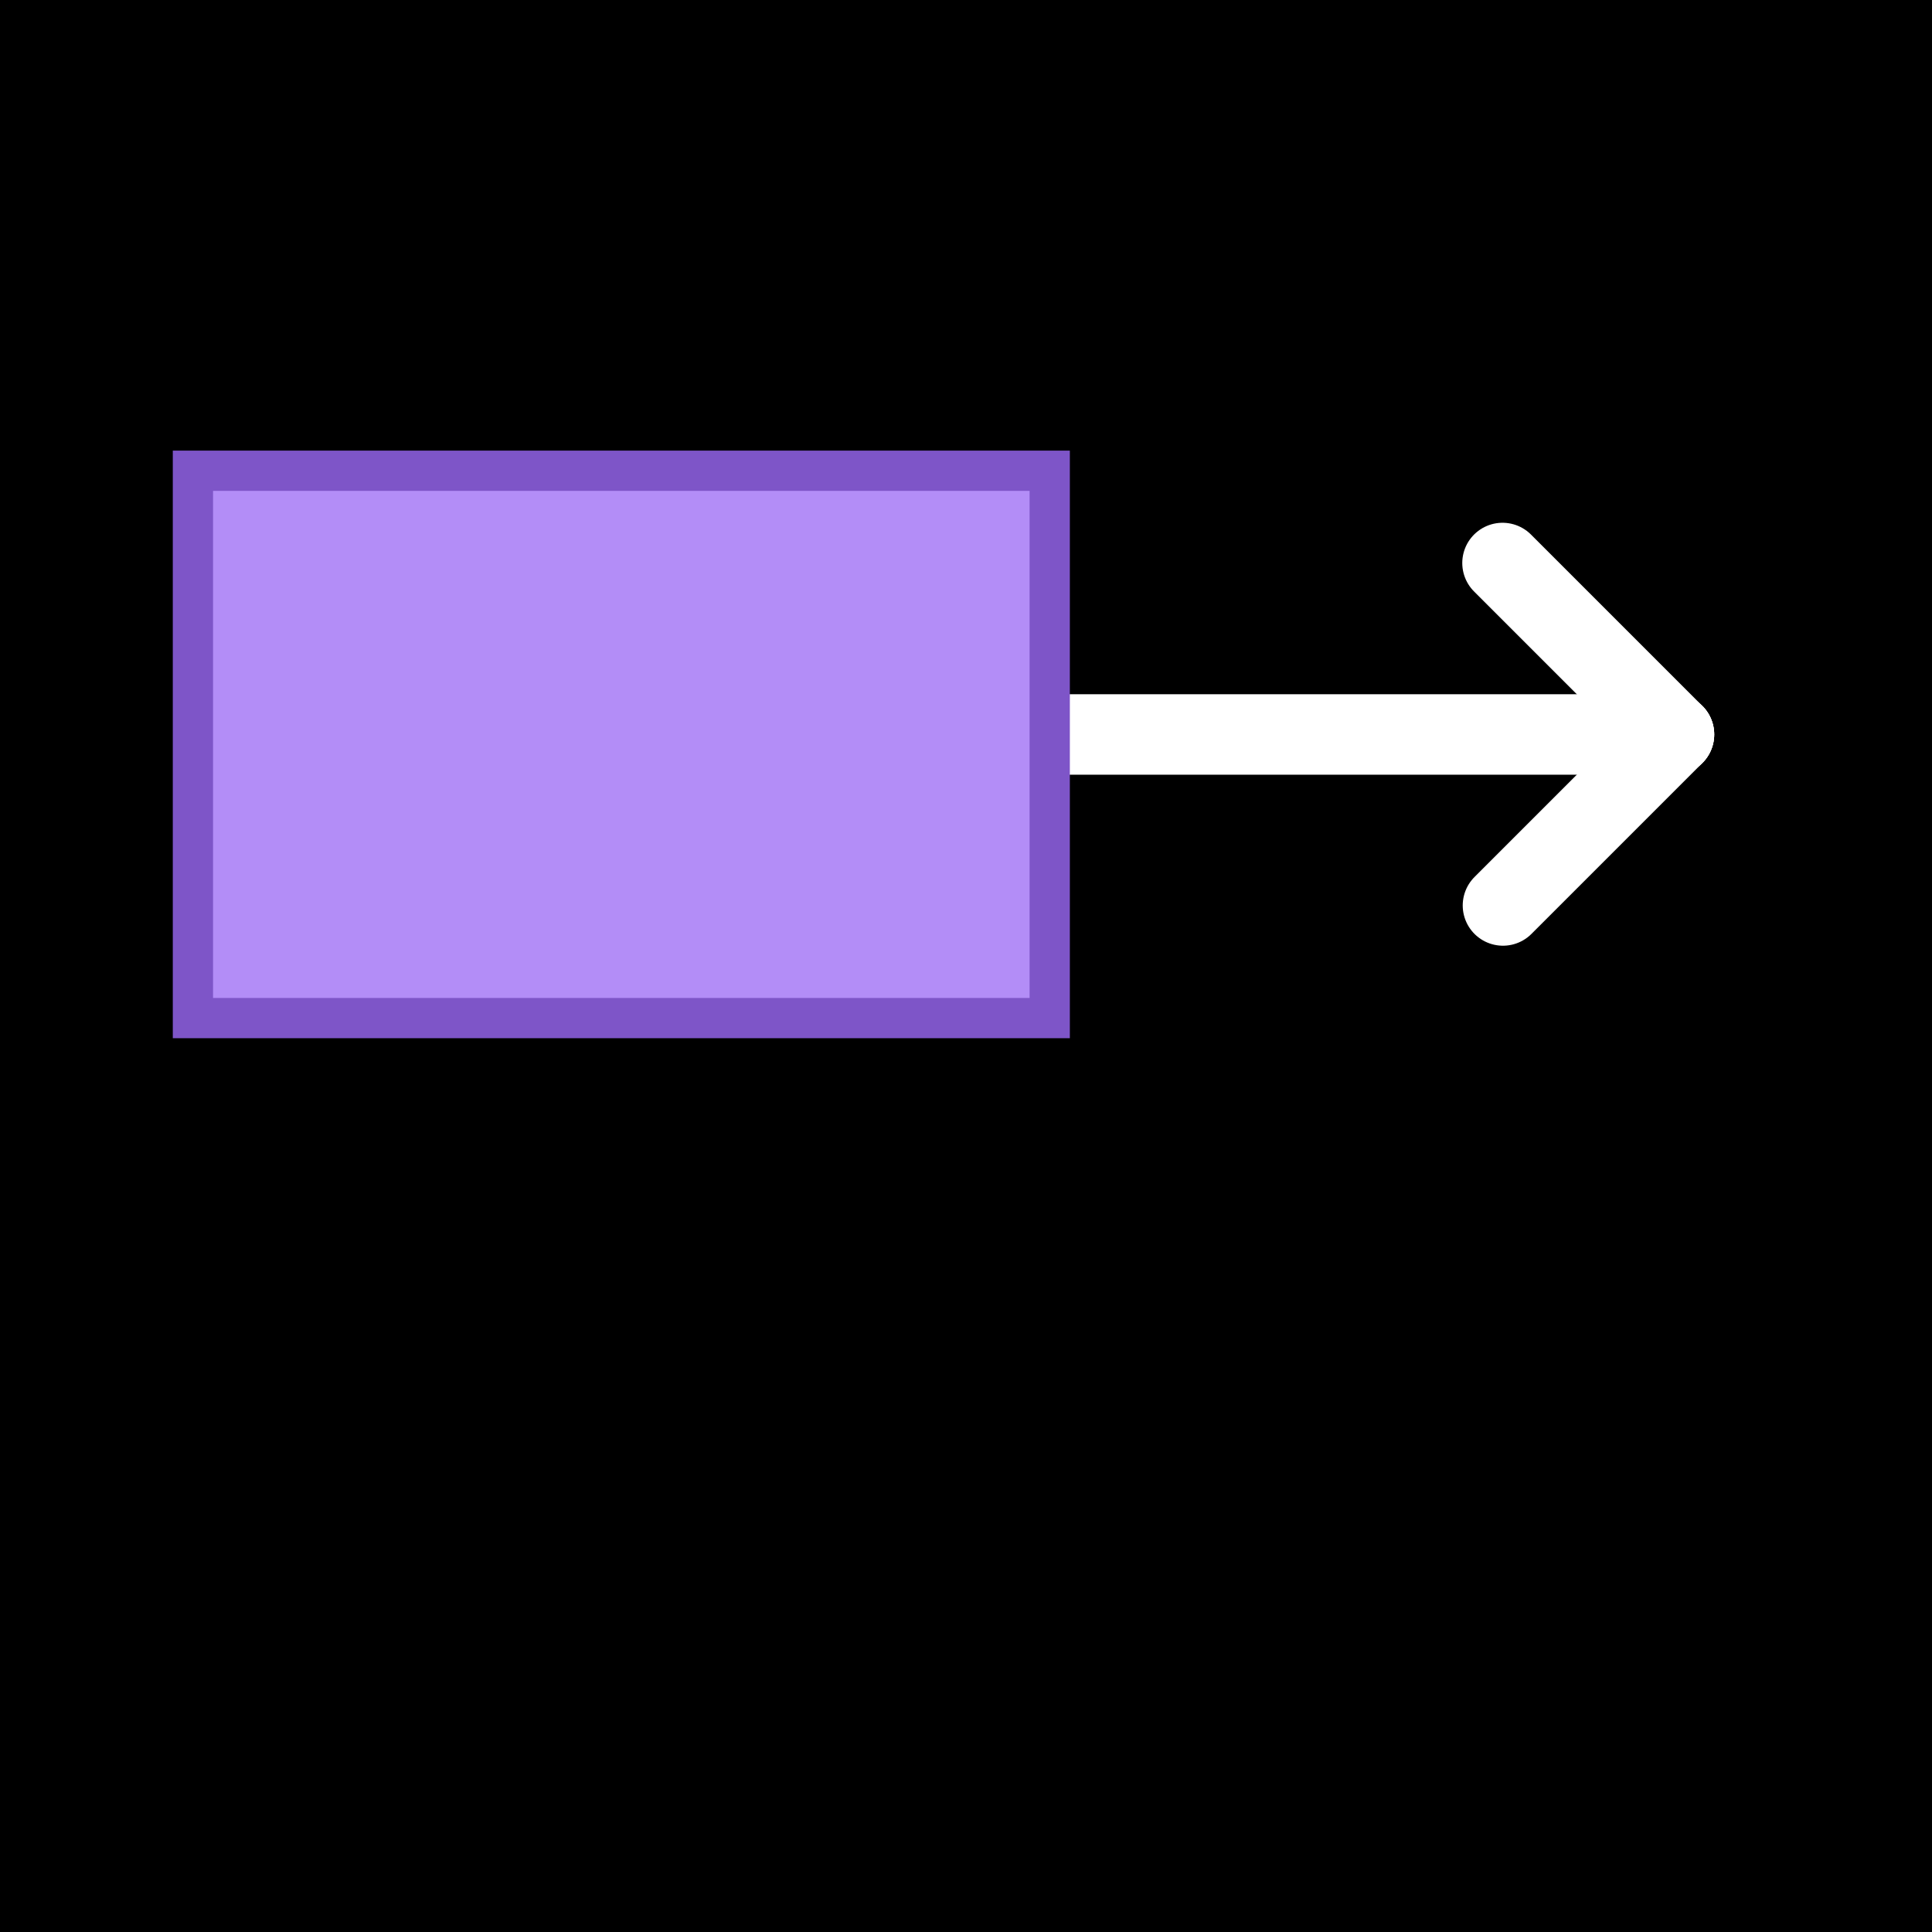 <?xml version="1.0" encoding="UTF-8"?>
<svg width="240" height="240" version="1.1" viewBox="0 0 63.5 63.5" xmlns="http://www.w3.org/2000/svg">
 <rect x="0" y="0" width="63.5" height="63.5"/>
 <path d="m30.606 24.14h24.413" style="stroke-linecap:round;stroke-linejoin:round;stroke-width:2.646;stroke:#fff"/>
 <path d="m6.341 15.472h28.161v17.99h-28.161z" style="fill:#b38df7;stroke-linecap:square;stroke-width:1.323;stroke:#7e55c8"/>
 <path d="m55.019 24.14-5.62 5.62" style="fill:none;stroke-linecap:round;stroke-width:2.646;stroke:#fff"/>
 <path d="m49.384 18.505 5.634 5.634" style="fill:none;stroke-linecap:round;stroke-width:2.646;stroke:#fff"/>
</svg>
